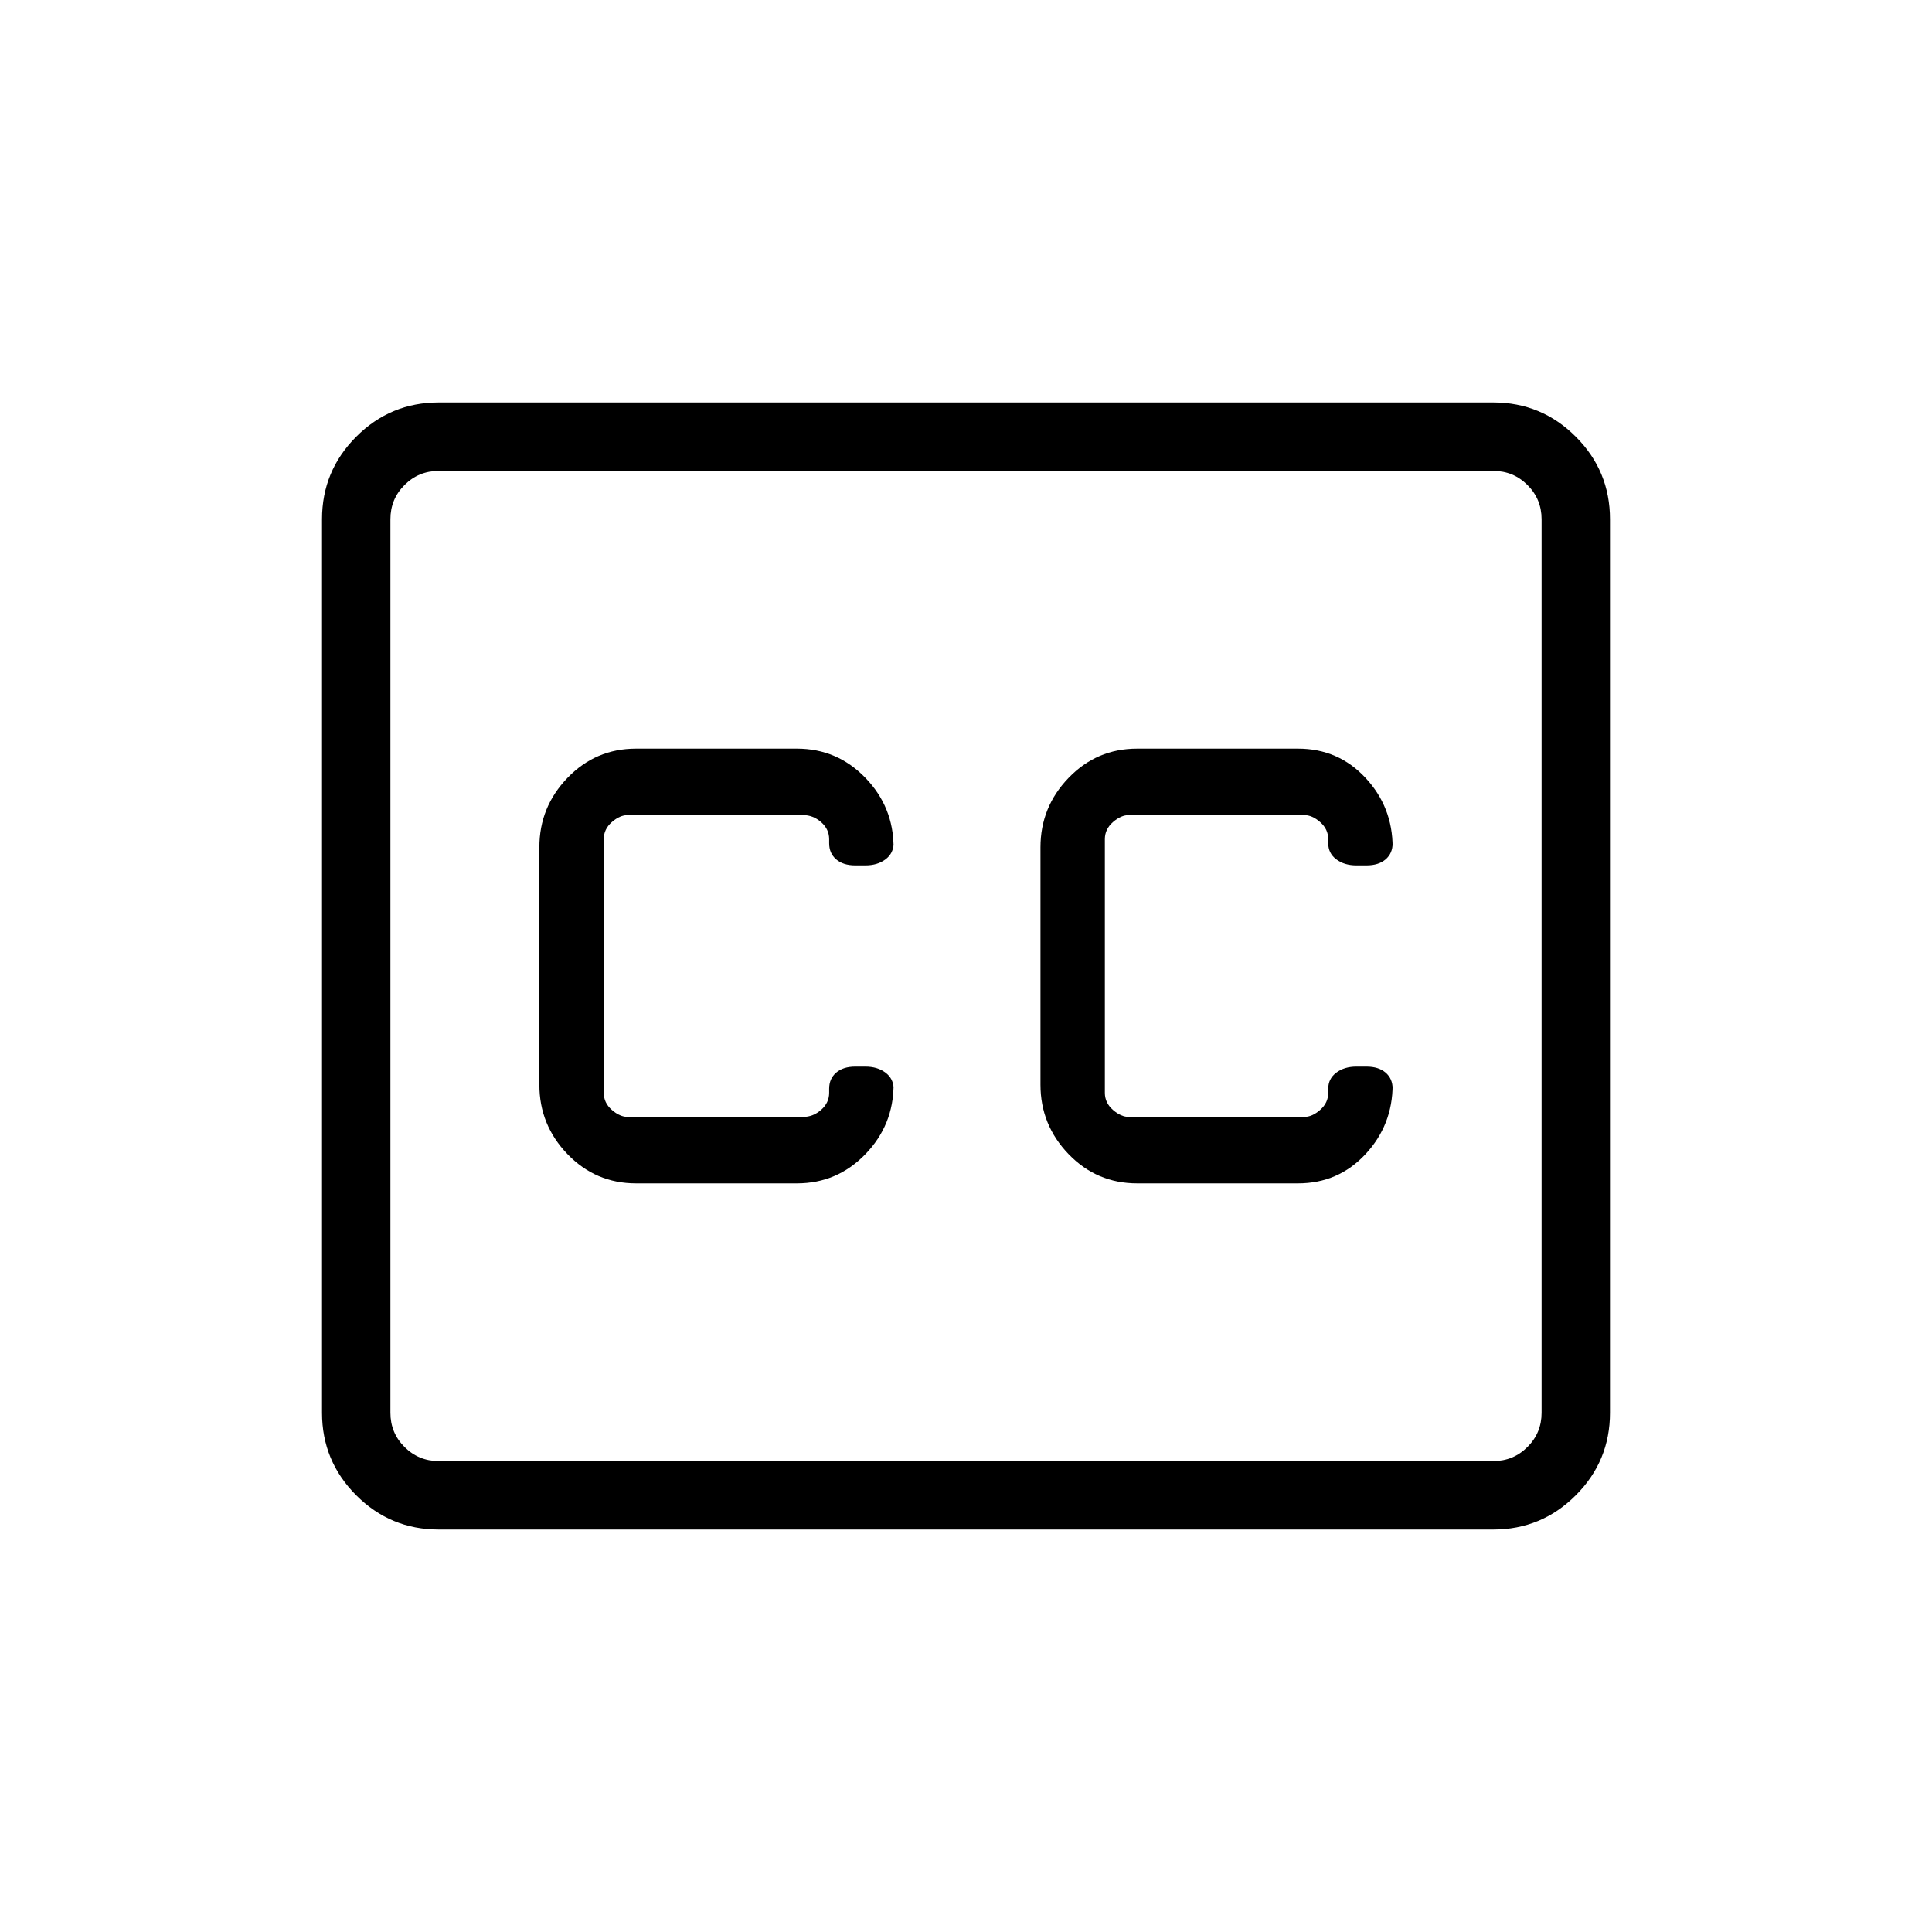 <svg xmlns="http://www.w3.org/2000/svg" height="40" width="40"><path d="M13.167 24.5H16.5Q17.333 24.5 17.917 23.896Q18.5 23.292 18.5 22.458V22.542Q18.5 22.333 18.333 22.208Q18.167 22.083 17.917 22.083H17.708Q17.458 22.083 17.312 22.208Q17.167 22.333 17.167 22.542V22.625Q17.167 22.833 17 22.979Q16.833 23.125 16.625 23.125H13Q12.833 23.125 12.667 22.979Q12.5 22.833 12.5 22.625V17.375Q12.5 17.167 12.667 17.021Q12.833 16.875 13 16.875H16.625Q16.833 16.875 17 17.021Q17.167 17.167 17.167 17.375V17.458Q17.167 17.667 17.312 17.792Q17.458 17.917 17.708 17.917H17.917Q18.167 17.917 18.333 17.792Q18.5 17.667 18.5 17.458V17.542Q18.5 16.708 17.917 16.104Q17.333 15.5 16.5 15.5H13.167Q12.333 15.5 11.75 16.104Q11.167 16.708 11.167 17.542V22.458Q11.167 23.292 11.75 23.896Q12.333 24.5 13.167 24.5ZM23.542 24.5H26.875Q27.708 24.5 28.271 23.896Q28.833 23.292 28.833 22.458V22.542Q28.833 22.333 28.688 22.208Q28.542 22.083 28.292 22.083H28.083Q27.833 22.083 27.667 22.208Q27.5 22.333 27.5 22.542V22.625Q27.5 22.833 27.333 22.979Q27.167 23.125 27 23.125H23.375Q23.208 23.125 23.042 22.979Q22.875 22.833 22.875 22.625V17.375Q22.875 17.167 23.042 17.021Q23.208 16.875 23.375 16.875H27Q27.167 16.875 27.333 17.021Q27.5 17.167 27.5 17.375V17.458Q27.5 17.667 27.667 17.792Q27.833 17.917 28.083 17.917H28.292Q28.542 17.917 28.688 17.792Q28.833 17.667 28.833 17.458V17.542Q28.833 16.708 28.271 16.104Q27.708 15.5 26.875 15.5H23.542Q22.708 15.5 22.125 16.104Q21.542 16.708 21.542 17.542V22.458Q21.542 23.292 22.125 23.896Q22.708 24.5 23.542 24.5ZM9.083 8.333H30.917Q31.917 8.333 32.625 9.042Q33.333 9.75 33.333 10.75V29.25Q33.333 30.25 32.625 30.958Q31.917 31.667 30.917 31.667H9.083Q8.083 31.667 7.375 30.958Q6.667 30.25 6.667 29.25V10.75Q6.667 9.75 7.375 9.042Q8.083 8.333 9.083 8.333ZM30.917 9.75H9.083Q8.667 9.75 8.375 10.042Q8.083 10.333 8.083 10.75V29.25Q8.083 29.667 8.375 29.958Q8.667 30.25 9.083 30.25H30.917Q31.333 30.25 31.625 29.958Q31.917 29.667 31.917 29.25V10.75Q31.917 10.333 31.625 10.042Q31.333 9.75 30.917 9.75ZM9.083 30.25Q8.667 30.25 8.375 29.958Q8.083 29.667 8.083 29.25V10.75Q8.083 10.333 8.375 10.042Q8.667 9.75 9.083 9.75Q8.667 9.75 8.375 10.042Q8.083 10.333 8.083 10.75V29.25Q8.083 29.667 8.375 29.958Q8.667 30.25 9.083 30.25Z"/></svg>